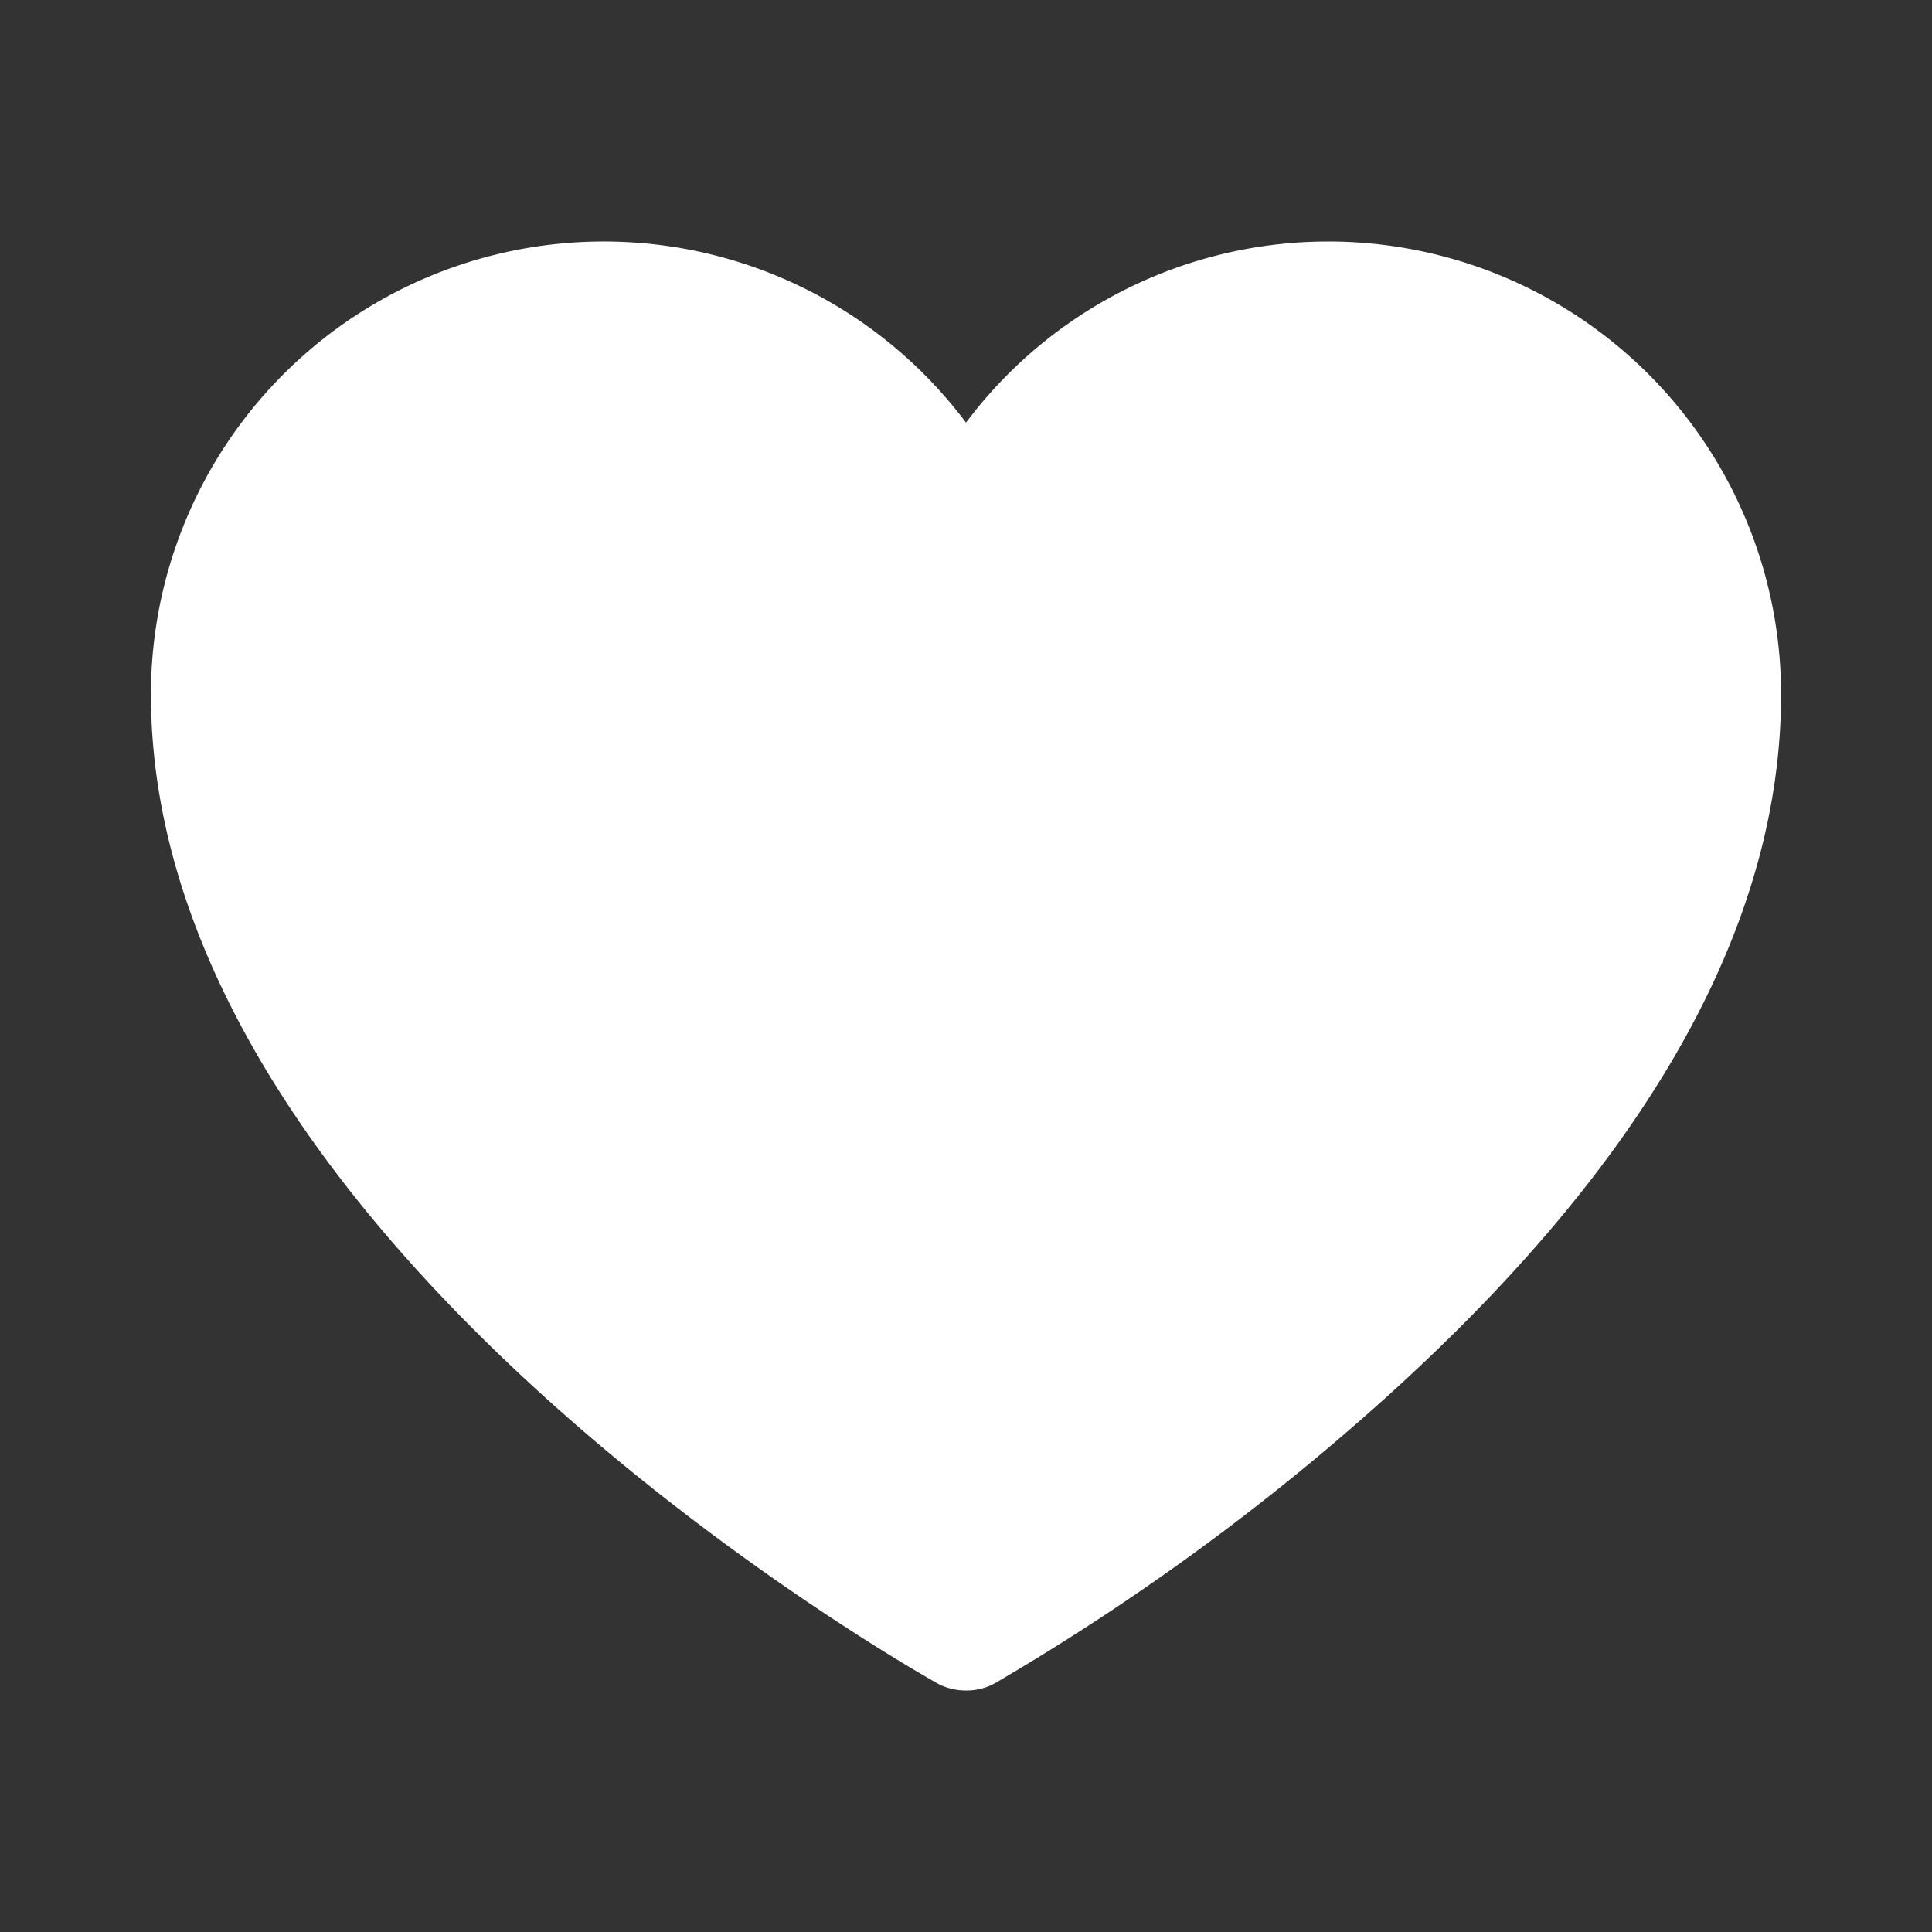 <svg viewBox="0 0 256 256" xmlns="http://www.w3.org/2000/svg"><rect x="0" y="0" width="256" height="256" fill="#333333" stroke="none"/><path fill="none" d="M0 0h256v256H0z"></path><path d="M176 32a60 60 0 0 0-48 24A60 60 0 0 0 20 92c0 71.9 99.9 128.6 104.1 131a7.8 7.8 0 0 0 3.9 1 7.6 7.6 0 0 0 3.9-1 314.3 314.3 0 0 0 51.5-37.6C218.3 154 236 122.6 236 92a60 60 0 0 0-60-60Z" fill="#ffffff" class="fill-000000"></path></svg>